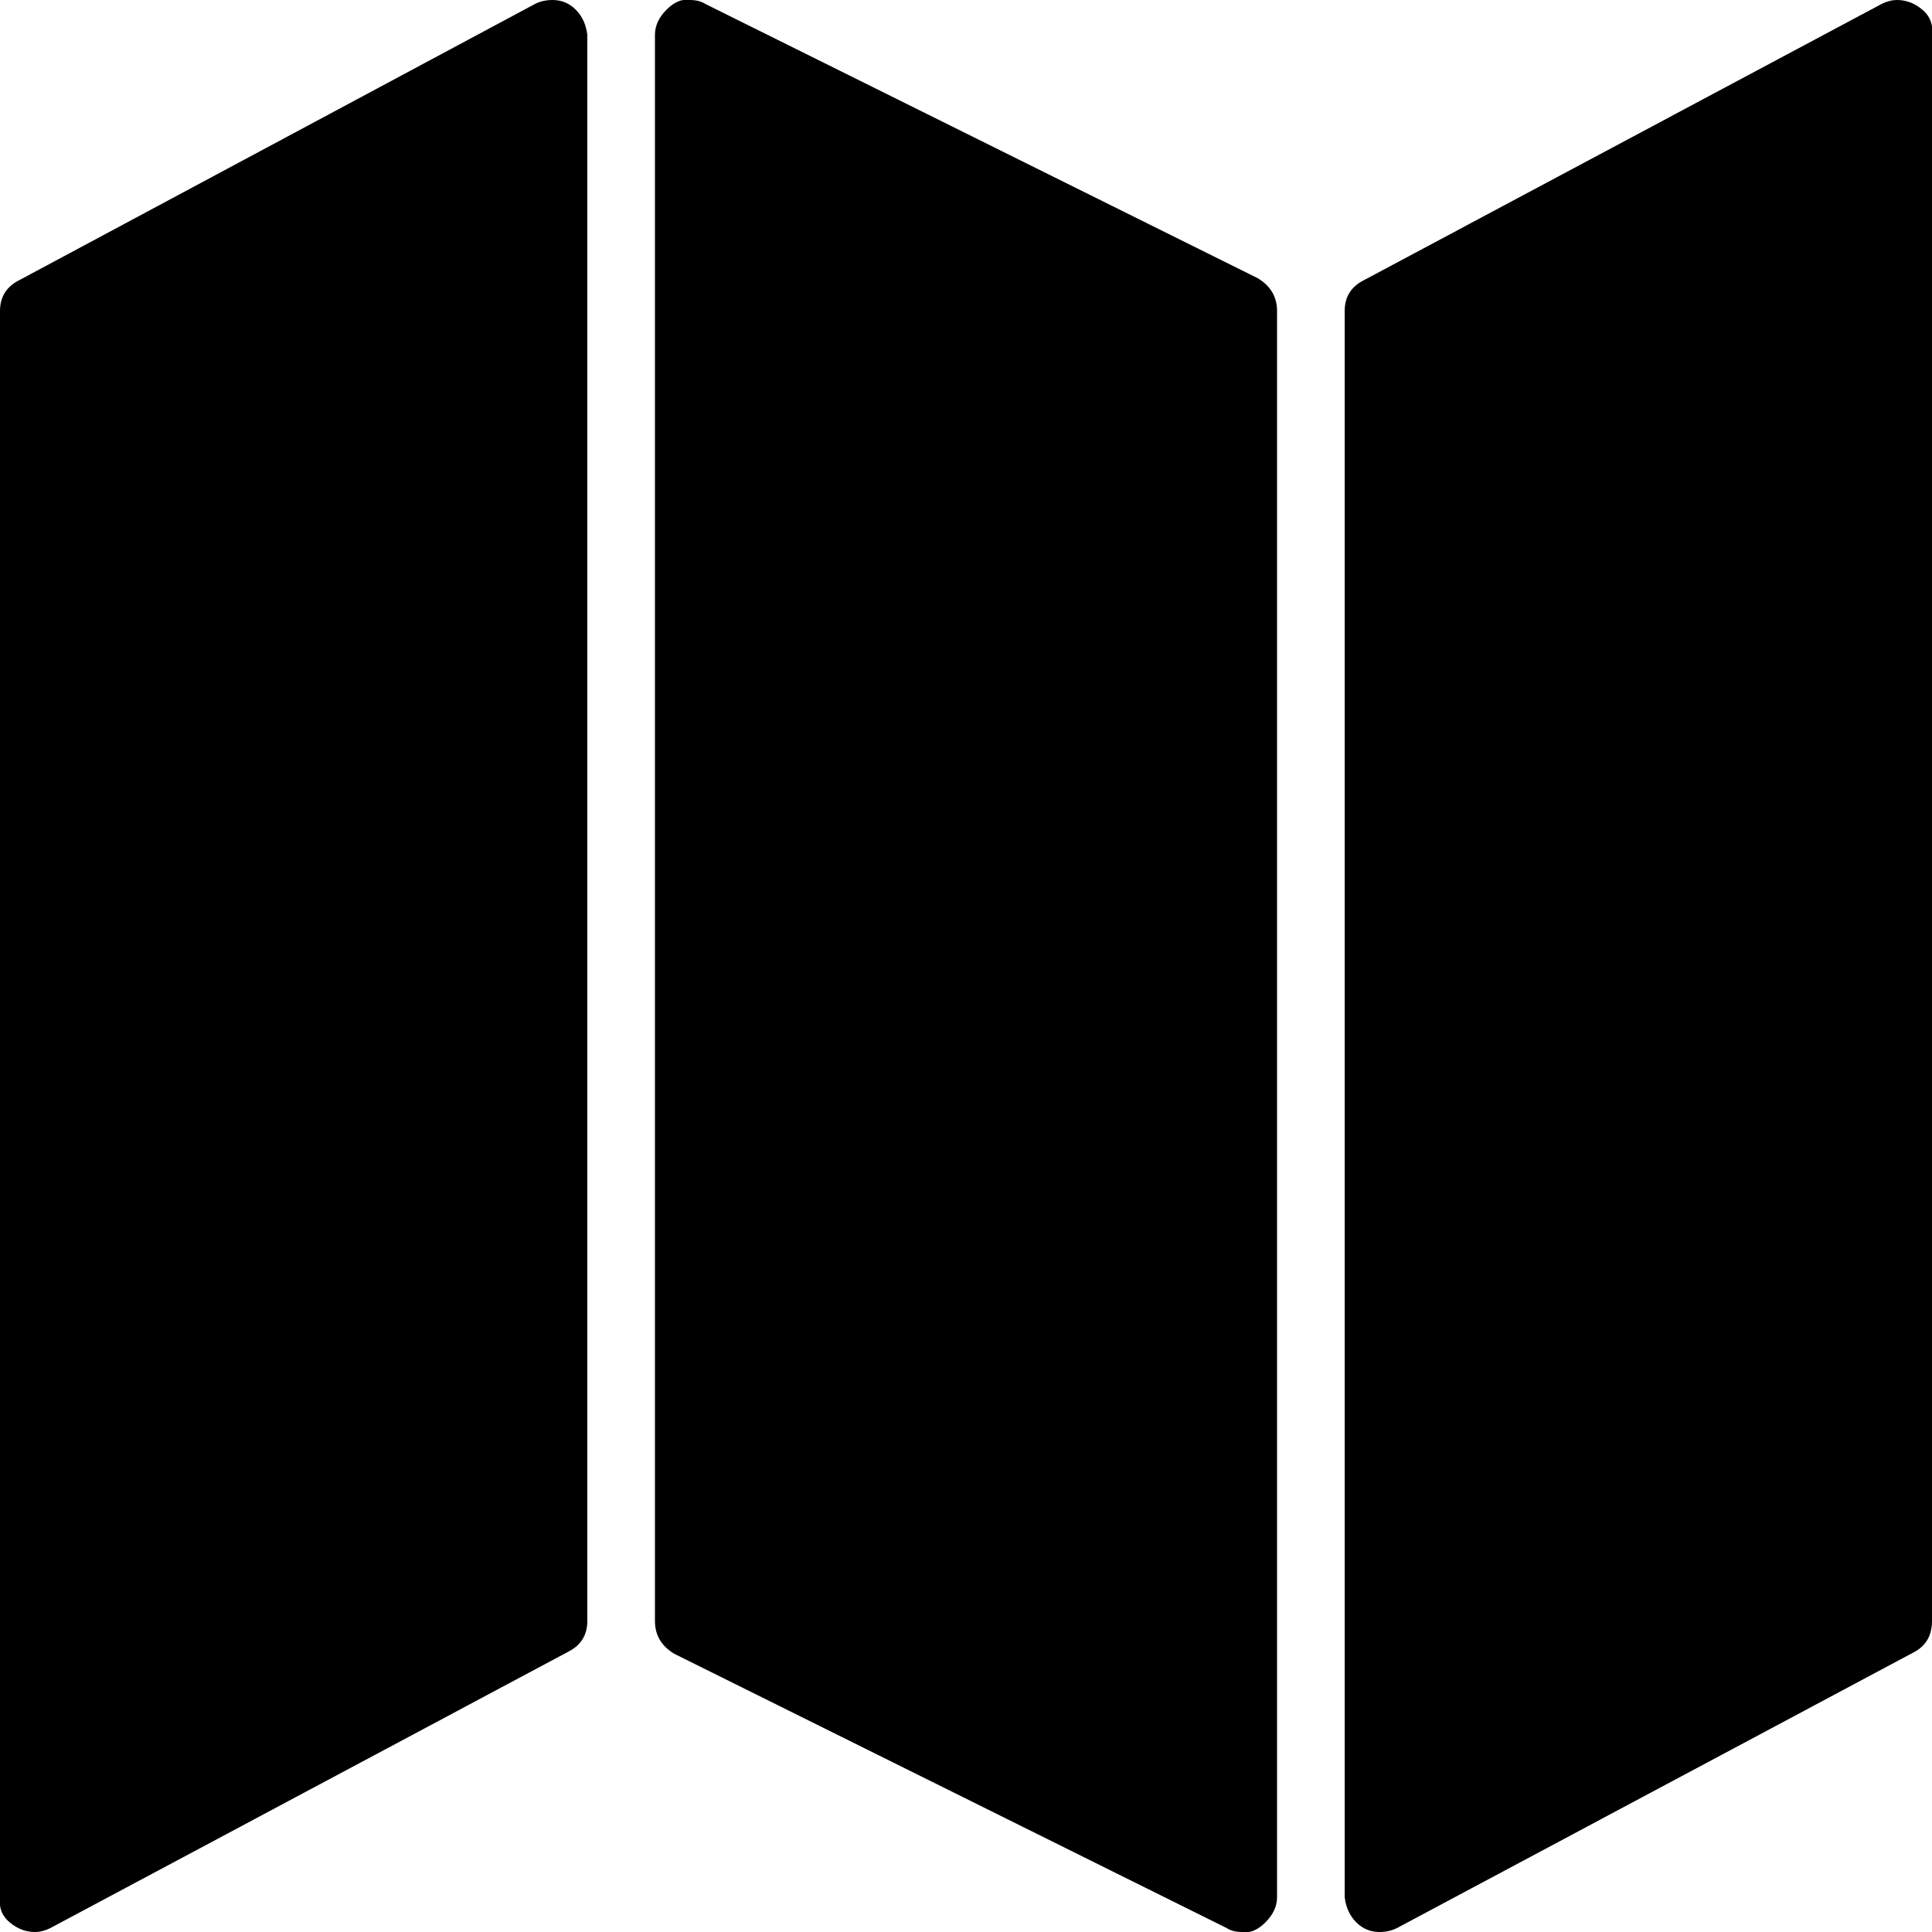 <svg xmlns="http://www.w3.org/2000/svg" viewBox="0 0 1000 1000"><path d="M286 0q7 0 12 5t6 13v821q0 11-10 16L26 998q-4 2-8 2-7 0-13-5t-5-13V161q0-11 10-16L277 2q4-2 9-2zm696 0q7 0 13 5t5 13v821q0 11-9 16L723 998q-4 2-9 2-7 0-12-5t-6-13V161q0-11 10-16L974 2q4-2 8-2zM357 0q5 0 8 2l286 142q10 6 10 17v821q0 7-6 13t-12 5q-5 0-8-2L349 856q-10-6-10-17V18q0-7 6-13t12-5z"/></svg>